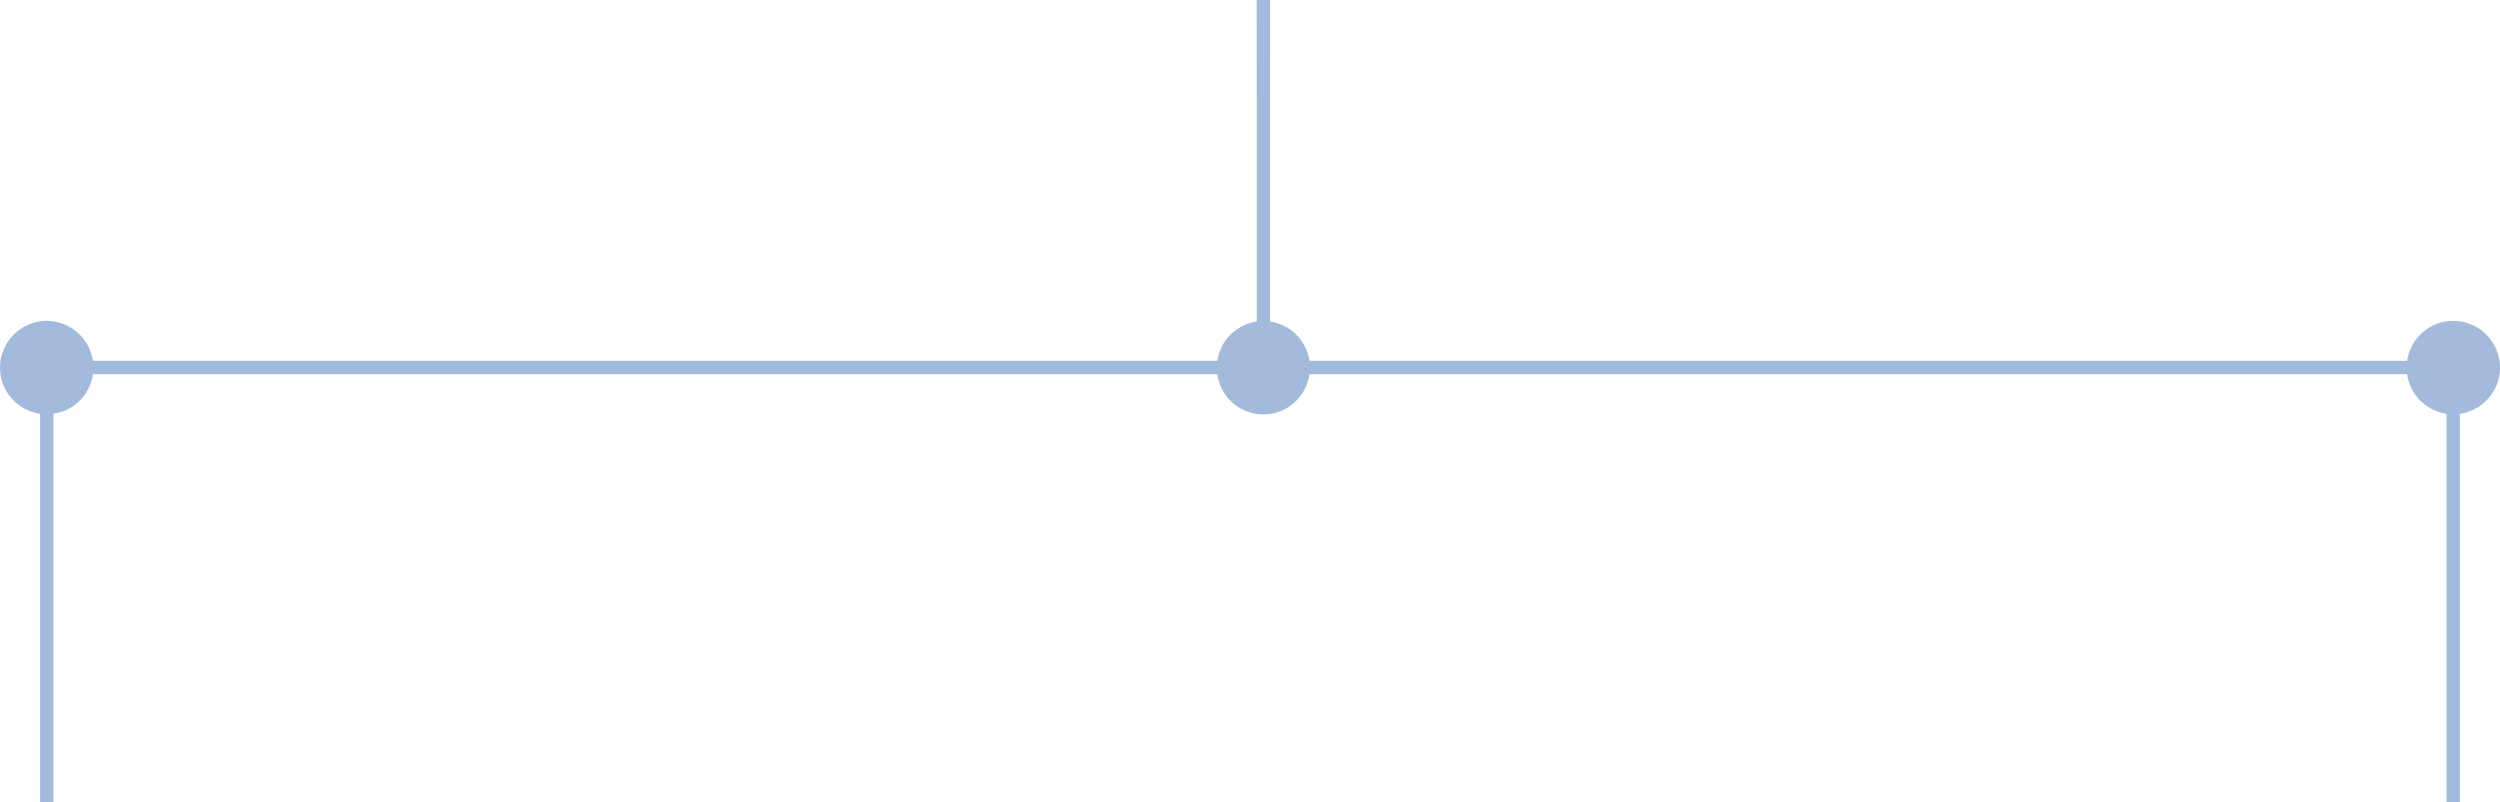 <svg 
 xmlns="http://www.w3.org/2000/svg"
 xmlns:xlink="http://www.w3.org/1999/xlink"
 width="187px" height="60px">
<path fill-rule="evenodd"  fill="rgb(164, 186, 221)"
 d="M184.000,30.950 L184.000,59.989 L183.000,59.989 L183.000,30.950 C181.467,30.728 180.265,29.523 180.049,27.988 C168.601,27.988 133.756,27.988 97.951,27.988 C97.711,29.688 96.266,31.000 94.500,31.000 C92.734,31.000 91.289,29.688 91.049,27.988 C54.553,27.988 18.614,27.988 6.951,27.988 C6.735,29.523 5.533,30.728 4.000,30.950 L4.000,59.989 L3.000,59.989 L3.000,30.950 C1.306,30.705 -0.000,29.262 -0.000,27.500 C-0.000,25.567 1.567,24.000 3.500,24.000 C5.258,24.000 6.699,25.300 6.948,26.988 L91.052,26.988 C91.277,25.461 92.479,24.266 94.008,24.049 C94.006,16.330 94.000,-0.051 94.000,-0.014 L95.000,-0.014 C95.000,-0.060 94.997,16.343 94.995,24.050 C96.523,24.268 97.723,25.463 97.948,26.988 L180.052,26.988 C180.301,25.300 181.742,24.000 183.500,24.000 C185.433,24.000 187.000,25.567 187.000,27.500 C187.000,29.262 185.694,30.705 184.000,30.950 Z"/>
</svg>